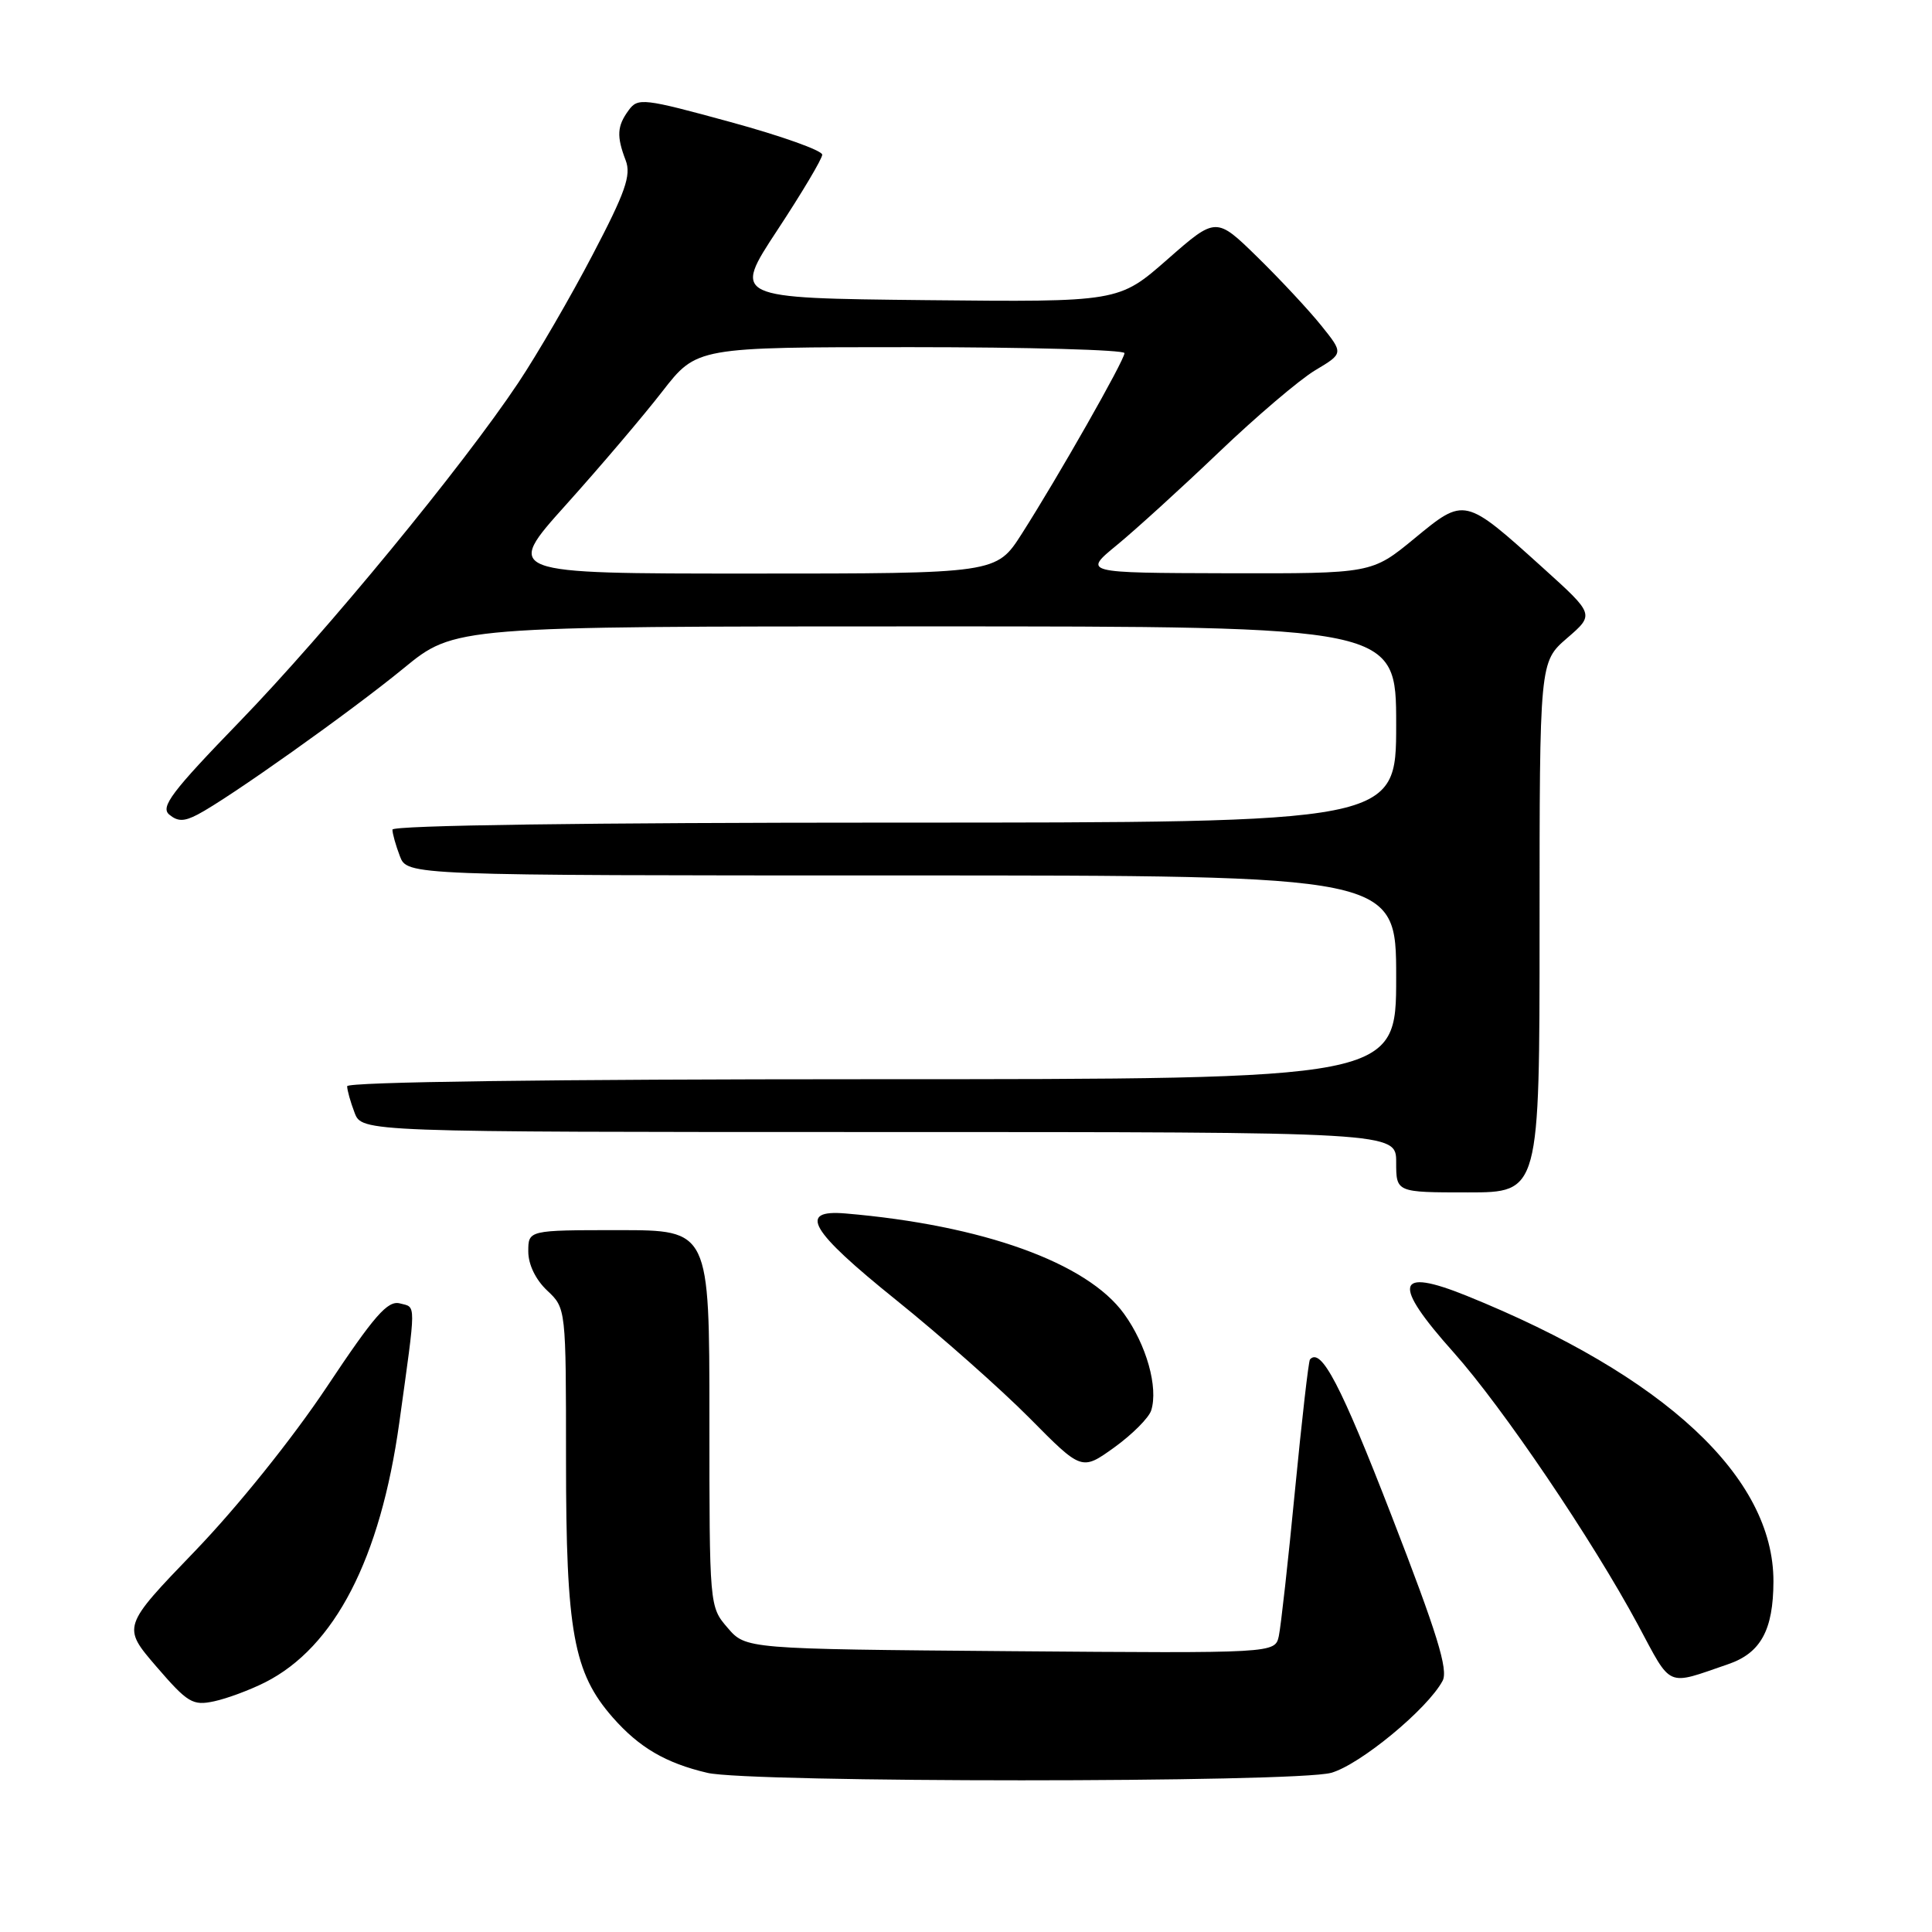<?xml version="1.0" encoding="UTF-8" standalone="no"?>
<!DOCTYPE svg PUBLIC "-//W3C//DTD SVG 1.1//EN" "http://www.w3.org/Graphics/SVG/1.1/DTD/svg11.dtd" >
<svg xmlns="http://www.w3.org/2000/svg" xmlns:xlink="http://www.w3.org/1999/xlink" version="1.1" viewBox="0 0 256 256">
 <g >
 <path fill="currentColor"
d=" M 176.38 234.91 C 180.19 233.85 189.15 226.46 191.15 222.72 C 191.93 221.27 190.43 216.42 184.38 200.82 C 177.67 183.50 175.05 178.49 173.58 180.13 C 173.39 180.33 172.50 188.15 171.59 197.50 C 170.69 206.85 169.72 215.53 169.45 216.79 C 168.94 219.07 168.94 219.07 133.88 218.79 C 98.82 218.50 98.82 218.50 96.41 215.69 C 94.00 212.89 94.00 212.87 94.00 187.94 C 94.00 163.00 94.00 163.00 82.00 163.00 C 70.00 163.00 70.00 163.00 70.00 165.83 C 70.00 167.55 70.98 169.57 72.50 171.00 C 75.00 173.35 75.00 173.35 75.00 193.49 C 75.00 216.20 75.99 221.64 81.19 227.57 C 84.70 231.56 88.20 233.61 93.72 234.91 C 99.31 236.23 171.64 236.23 176.38 234.91 Z  M 35.13 222.92 C 44.36 218.25 50.40 206.55 52.91 188.50 C 55.17 172.21 55.16 173.28 53.00 172.71 C 51.37 172.28 49.63 174.27 43.26 183.84 C 38.73 190.63 31.47 199.67 25.84 205.52 C 16.18 215.55 16.18 215.55 20.72 220.83 C 24.88 225.65 25.53 226.04 28.38 225.43 C 30.10 225.06 33.13 223.93 35.13 222.92 Z  M 229.00 220.51 C 233.30 219.04 234.97 216.00 234.99 209.57 C 235.03 195.74 220.63 182.33 194.32 171.69 C 184.90 167.89 184.41 170.03 192.62 179.21 C 199.11 186.49 210.98 204.03 217.03 215.28 C 221.58 223.76 220.68 223.37 229.00 220.51 Z  M 152.54 186.89 C 153.50 183.84 151.91 178.18 148.93 174.07 C 144.04 167.31 130.19 162.33 112.03 160.79 C 105.66 160.25 107.30 163.05 118.72 172.24 C 124.65 177.01 132.61 184.06 136.42 187.90 C 143.33 194.89 143.33 194.89 147.65 191.79 C 150.02 190.08 152.22 187.88 152.54 186.89 Z  M 204.00 122.86 C 204.00 87.71 204.00 87.71 207.64 84.56 C 211.28 81.42 211.28 81.42 204.52 75.31 C 194.02 65.83 194.10 65.85 187.42 71.35 C 181.77 76.00 181.77 76.00 162.64 75.96 C 143.50 75.91 143.50 75.91 148.00 72.22 C 150.47 70.19 156.55 64.66 161.50 59.93 C 166.45 55.20 172.19 50.31 174.26 49.07 C 178.03 46.82 178.03 46.82 175.09 43.16 C 173.48 41.15 169.68 37.07 166.65 34.10 C 161.14 28.71 161.14 28.71 154.69 34.37 C 148.24 40.03 148.24 40.03 122.66 39.77 C 97.08 39.50 97.08 39.50 103.00 30.50 C 106.26 25.55 108.94 21.05 108.95 20.50 C 108.97 19.95 103.50 18.00 96.79 16.17 C 85.24 13.01 84.52 12.93 83.30 14.61 C 81.76 16.71 81.68 18.04 82.91 21.26 C 83.66 23.22 82.86 25.49 78.52 33.77 C 75.61 39.34 71.19 46.95 68.69 50.70 C 61.28 61.82 43.27 83.72 31.75 95.62 C 22.75 104.91 21.22 106.94 22.43 107.94 C 23.55 108.87 24.39 108.87 26.19 107.93 C 30.26 105.81 46.47 94.30 53.47 88.56 C 60.25 83.00 60.25 83.00 122.63 83.00 C 185.00 83.00 185.00 83.00 185.00 96.00 C 185.00 109.00 185.00 109.00 118.50 109.00 C 77.92 109.00 52.00 109.36 52.00 109.93 C 52.00 110.45 52.44 112.02 52.98 113.43 C 53.95 116.00 53.95 116.00 119.48 116.00 C 185.00 116.00 185.00 116.00 185.00 129.50 C 185.00 143.00 185.00 143.00 115.50 143.00 C 73.06 143.00 46.00 143.36 46.00 143.93 C 46.00 144.45 46.44 146.02 46.98 147.43 C 47.95 150.00 47.95 150.00 116.48 150.00 C 185.00 150.00 185.00 150.00 185.00 154.00 C 185.00 158.00 185.00 158.00 194.50 158.00 C 204.00 158.00 204.00 158.00 204.00 122.86 Z  M 75.01 66.87 C 79.52 61.85 85.26 55.10 87.76 51.87 C 92.32 46.00 92.32 46.00 120.66 46.00 C 136.25 46.00 149.00 46.36 149.00 46.79 C 149.00 47.73 140.19 63.22 135.38 70.75 C 132.02 76.00 132.02 76.00 99.42 76.00 C 66.81 76.00 66.81 76.00 75.01 66.87 Z "/>
</g>
</svg>